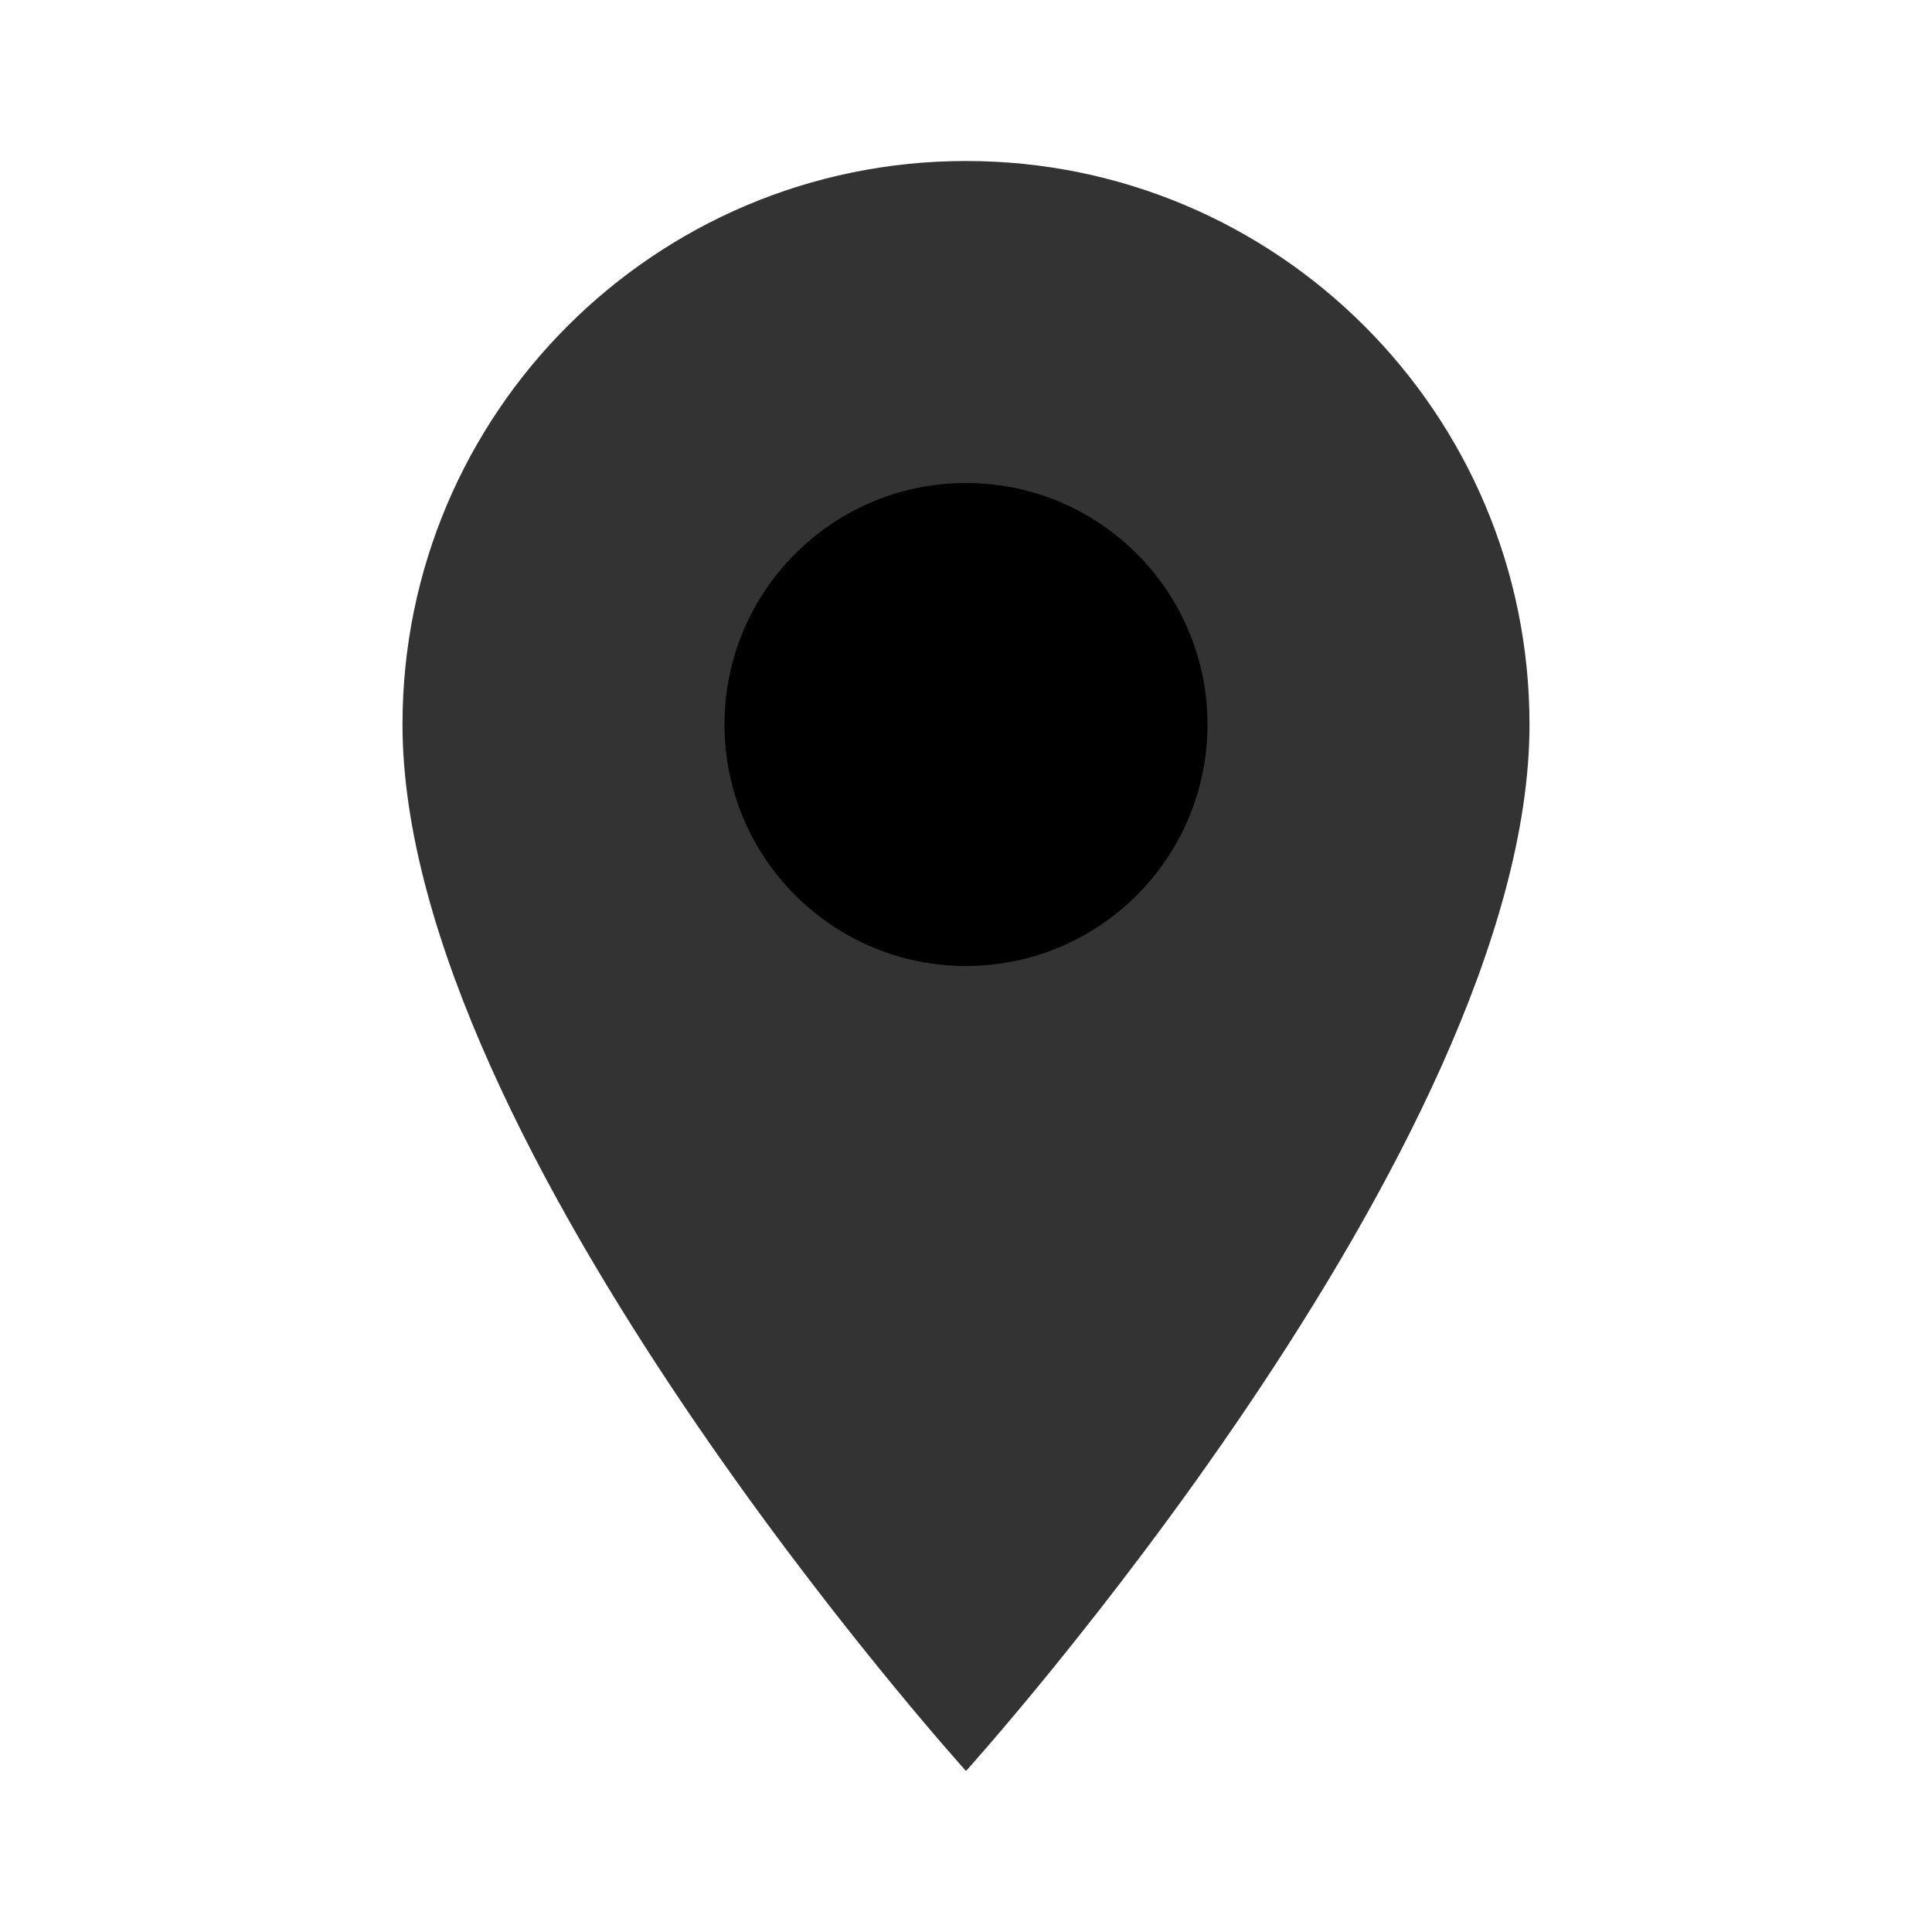 <!-- Icono de Droplet para DigitalOcean -->
<svg width="24" height="24" viewBox="0 0 24 24" fill="none" xmlns="http://www.w3.org/2000/svg">
  <path d="M12 2C8.134 2 5 5.134 5 9c0 5.25 7 13 7 13s7-7.75 7-13c0-3.866-3.134-7-7-7z" 
        fill="currentColor" 
        opacity="0.8"/>
  <circle cx="12" cy="9" r="3" fill="currentColor"/>
  <defs>
    <linearGradient id="droplet-gradient" x1="0%" y1="0%" x2="100%" y2="100%">
      <stop offset="0%" style="stop-color:#0080ff;stop-opacity:1" />
      <stop offset="100%" style="stop-color:#0066cc;stop-opacity:1" />
    </linearGradient>
  </defs>
</svg>
